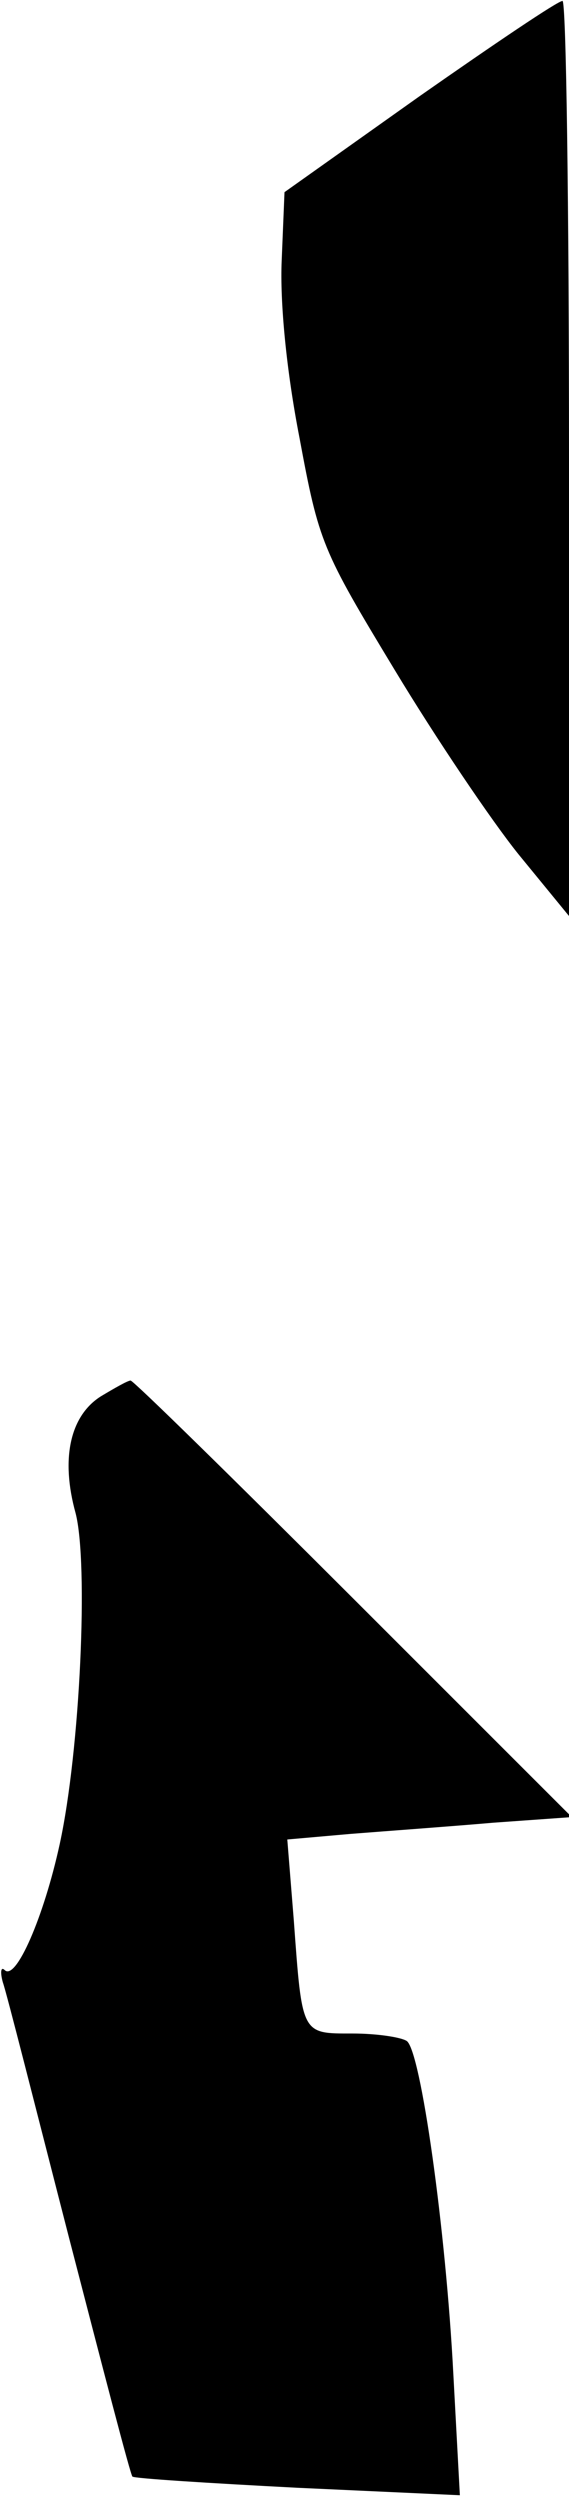 <?xml version="1.0" standalone="no"?>
<!DOCTYPE svg PUBLIC "-//W3C//DTD SVG 20010904//EN"
 "http://www.w3.org/TR/2001/REC-SVG-20010904/DTD/svg10.dtd">
<svg version="1.0" xmlns="http://www.w3.org/2000/svg"
 width="61pt" height="268pt" viewBox="0 0 61 268"
 preserveAspectRatio="xMidYMid meet">
<g transform="translate(0,268) scale(0.1,-0.1)"
fill="#000000" stroke="none">
<path fill="#000000" stroke="none" d="M450 2577 l-145 -103 -3 -73 c-2 -45 5
-118 19 -190 21 -113 24 -120 102 -249 44 -73 104 -162 133 -198 l54 -66 0
491 c0 270 -3 491 -7 490 -5 0 -73 -46 -153 -102z"/>
<path fill="#000000" stroke="none" d="M108 1183 c-33 -21 -43 -67 -27 -125
14 -54 5 -254 -17 -355 -17 -78 -47 -147 -59 -135 -4 4 -5 -2 -2 -13 4 -11 35
-134 71 -274 36 -139 66 -255 68 -256 2 -2 81 -7 177 -12 l174 -8 -7 130 c-8
155 -35 347 -50 357 -6 4 -32 8 -58 8 -55 0 -54 -2 -63 121 l-7 87 68 6 c38 3
107 8 153 12 l84 6 -234 234 c-129 129 -236 234 -239 234 -3 0 -17 -8 -32 -17z"/>
</g>
</svg>
